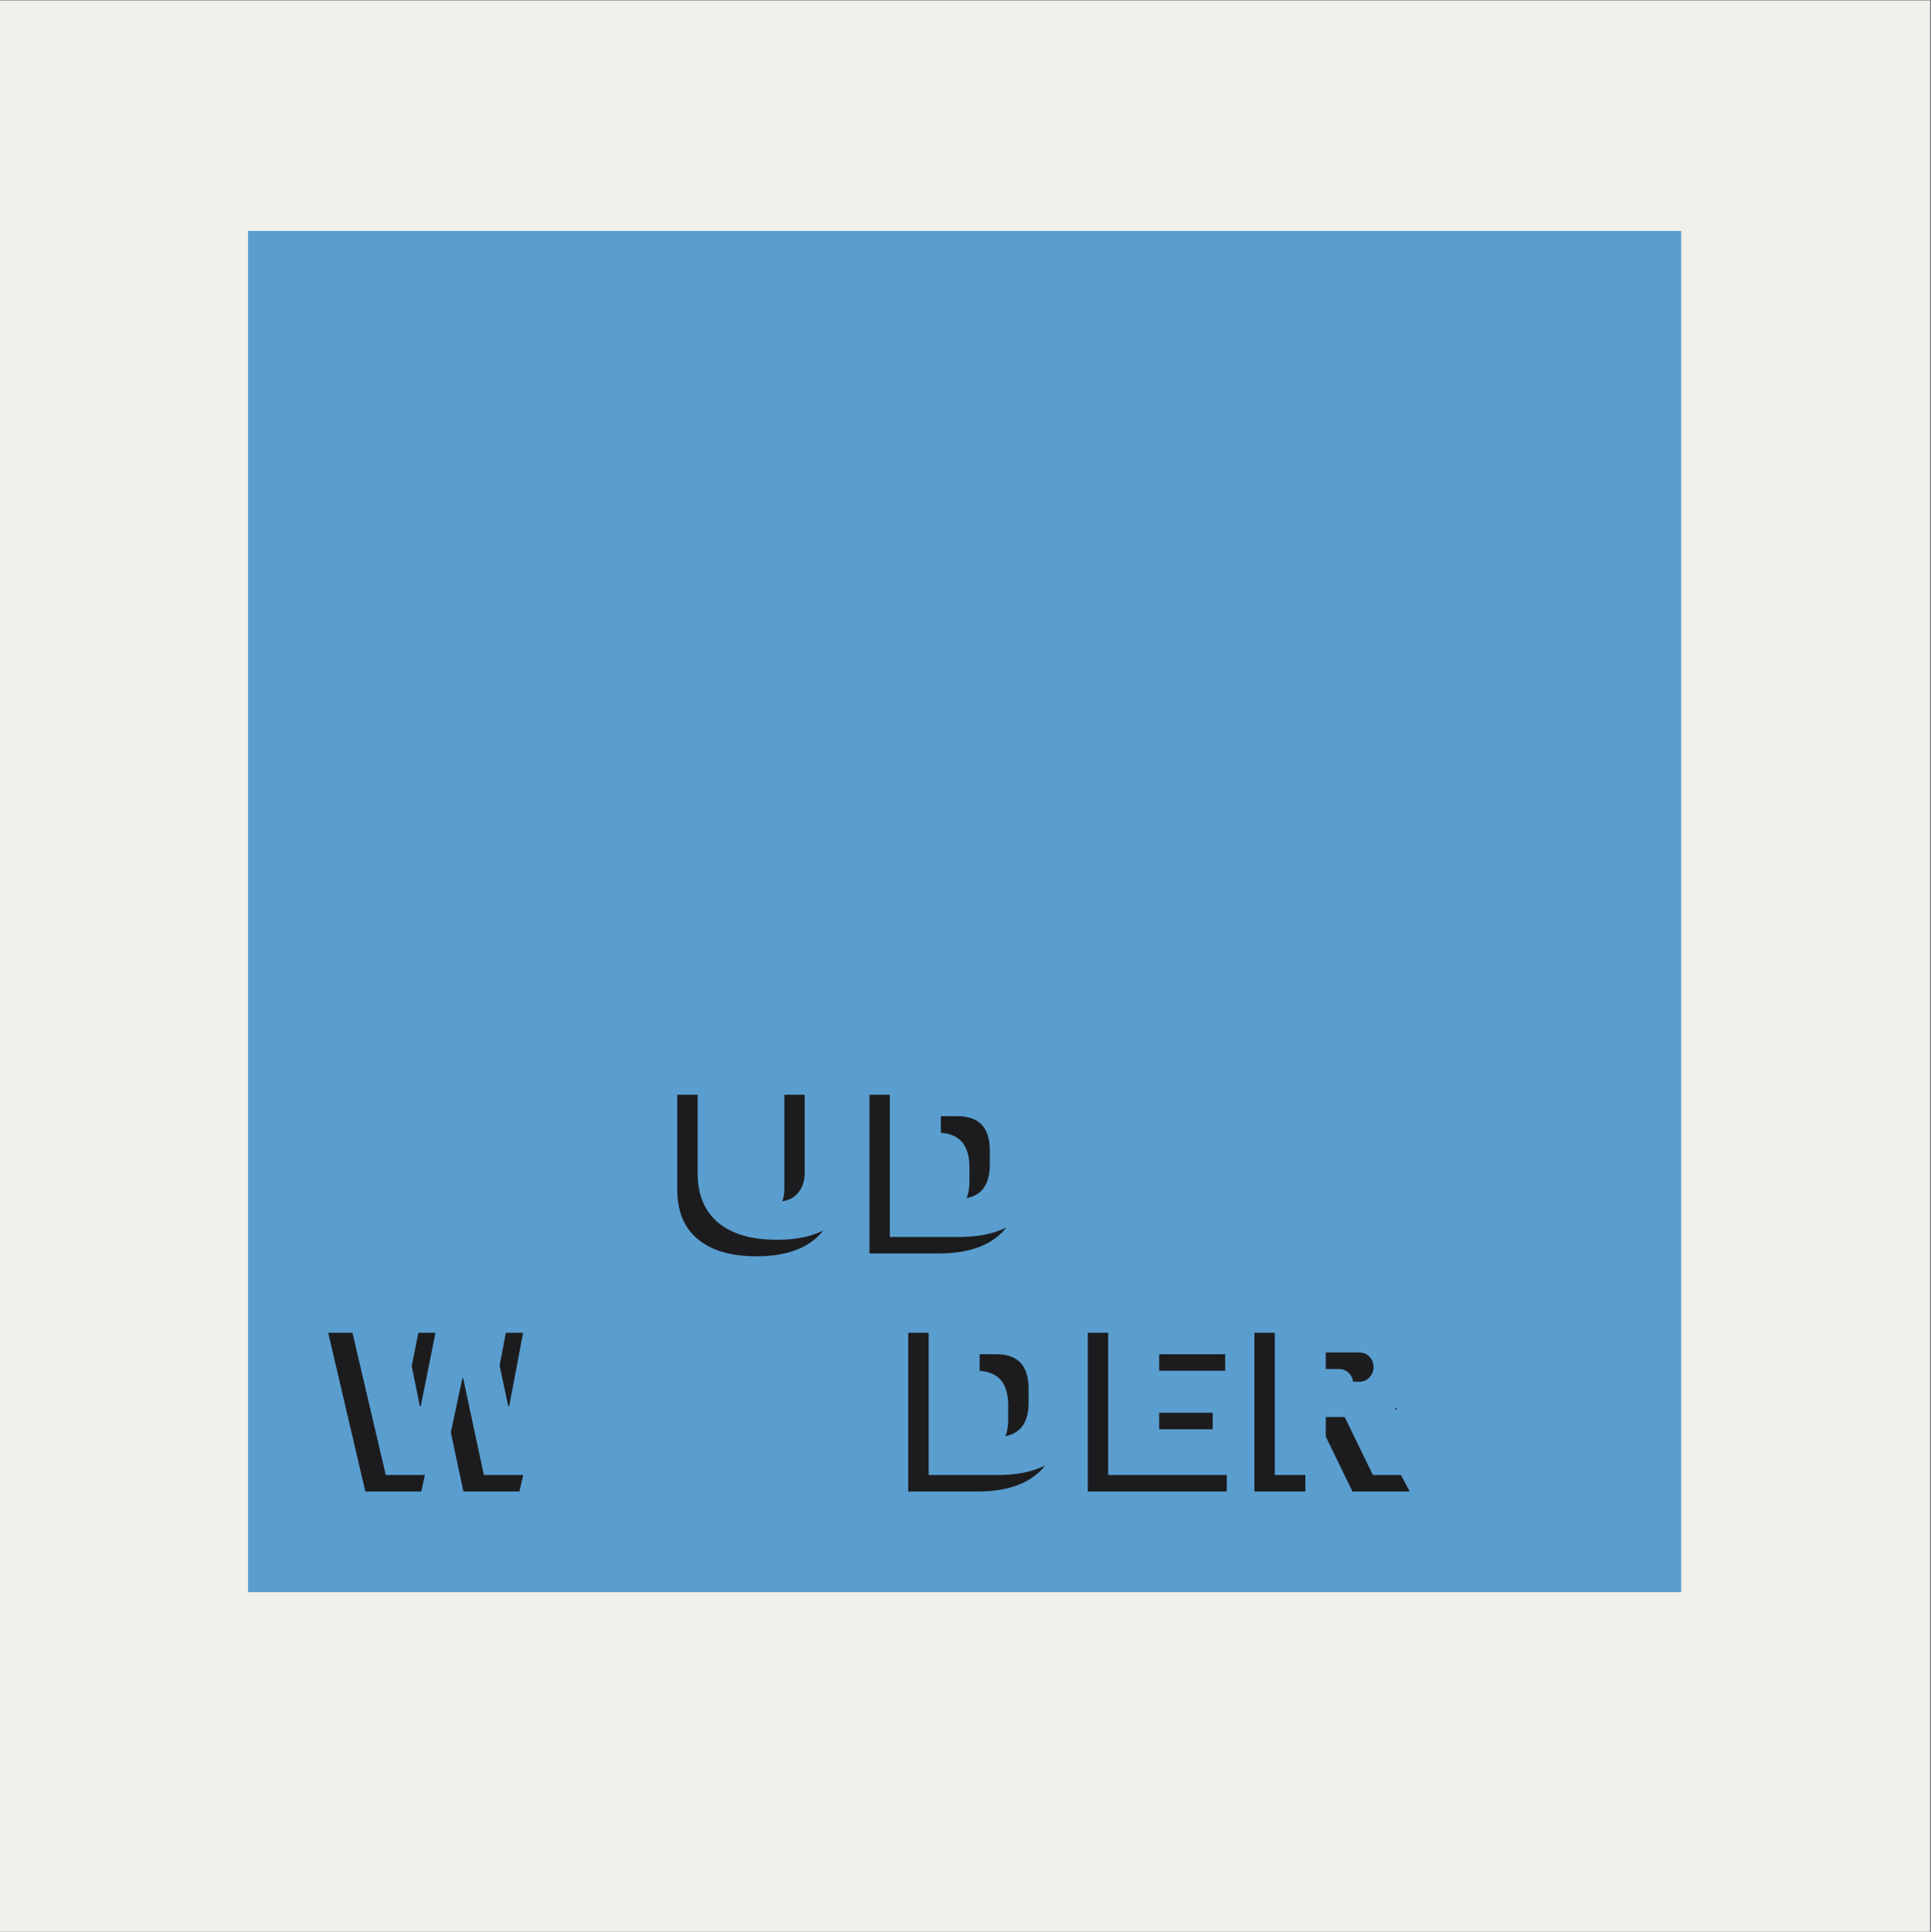 <?xml version="1.0" encoding="iso-8859-1"?>
<svg xmlns="http://www.w3.org/2000/svg" xmlns:xlink="http://www.w3.org/1999/xlink" width="224.88pt" height="225pt" viewBox="0 0 224.88 225" version="1.2">
	
	
	

	
	
	<rect x="0" y="0" width="224.88" height="225" fill="#808080" stroke="none"/>
	
	
	

	
	
	<defs>
		
		
		

		
		
		<g>
			
			
			

			
			
			<symbol overflow="visible" id="glyph0-0">
				
				

				
				
				

			
			</symbol>
			
			
			

			
			
			<symbol overflow="visible" id="glyph0-1">
				
				

				
				
				

			
			</symbol>
			
			
			

			
			
			<symbol overflow="visible" id="glyph0-2">
				
				

				
				
				

			
			</symbol>
			
			
			

			
			
			<symbol overflow="visible" id="glyph0-3">
				
				
				

				
				
				<path style="stroke:none;" d="M 20.391 -7.438 C 20.391 -4.914 19.594 -2.988 18 -1.656 C 16.406 -0.332 14.141 0.328 11.203 0.328 C 8.266 0.328 5.992 -0.332 4.391 -1.656 C 2.785 -2.988 1.984 -4.914 1.984 -7.438 L 1.984 -18.484 L 7.922 -18.484 L 7.922 -7.531 C 7.922 -6.488 8.195 -5.656 8.75 -5.031 C 9.312 -4.414 10.125 -4.109 11.188 -4.109 C 12.238 -4.109 13.047 -4.422 13.609 -5.047 C 14.172 -5.68 14.453 -6.508 14.453 -7.531 L 14.453 -18.484 L 20.391 -18.484 Z M 20.391 -7.438 " animation_id="3"/>
				
				
				

			
			
			</symbol>
			
			
			

			
			
			<symbol overflow="visible" id="glyph0-4">
				
				
				

				
				
				<path style="stroke:none;" d="M 10 -18.484 C 16.469 -18.484 19.703 -15.406 19.703 -9.25 C 19.703 -3.082 16.469 0 10 0 L 1.984 0 L 1.984 -18.484 Z M 7.922 -4.438 L 9.891 -4.438 C 12.379 -4.438 13.625 -5.77 13.625 -8.438 L 13.625 -10.047 C 13.625 -12.723 12.379 -14.062 9.891 -14.062 L 7.922 -14.062 Z M 7.922 -4.438 " animation_id="4"/>
				
				
				

			
			
			</symbol>
			
			
			

			
			
			<symbol overflow="visible" id="glyph0-5">
				
				

				
				
				

			
			</symbol>
			
			
			

			
			
			<symbol overflow="visible" id="glyph0-6">
				
				

				
				
				

			
			</symbol>
			
			
			

			
			
			<symbol overflow="visible" id="glyph0-7">
				
				
				

				
				
				<path style="stroke:none;" d="M 15.891 0 L 13.484 -11.266 L 13.391 -11.266 L 10.984 0 L 4.469 0 L 0.141 -18.484 L 6.312 -18.484 L 8.438 -8.016 L 8.547 -8.016 L 10.641 -18.484 L 16.5 -18.484 L 18.734 -8.016 L 18.844 -8.016 L 20.828 -18.484 L 26.734 -18.484 L 22.406 0 Z M 15.891 0 " animation_id="7"/>
				
				
				

			
			
			</symbol>
			
			
			

			
			
			<symbol overflow="visible" id="glyph0-8">
				
				

				
				
				

			
			</symbol>
			
			
			

			
			
			<symbol overflow="visible" id="glyph0-9">
				
				

				
				
				

			
			</symbol>
			
			
			

			
			
			<symbol overflow="visible" id="glyph0-10">
				
				
				

				
				
				<path style="stroke:none;" d="M 1.984 -18.484 L 17.984 -18.484 L 17.984 -14.062 L 7.922 -14.062 L 7.922 -11.5 L 16.531 -11.5 L 16.531 -7.25 L 7.922 -7.25 L 7.922 -4.438 L 18.172 -4.438 L 18.172 0 L 1.984 0 Z M 1.984 -18.484 " animation_id="10"/>
				
				
				

			
			
			</symbol>
			
			
			

			
			
			<symbol overflow="visible" id="glyph0-11">
				
				
				

				
				
				<path style="stroke:none;" d="M 19.531 -12.812 C 19.531 -11.688 19.223 -10.664 18.609 -9.75 C 18.004 -8.844 17.125 -8.172 15.969 -7.734 L 20.078 0 L 13.406 0 L 10.125 -6.75 L 7.922 -6.75 L 7.922 0 L 1.984 0 L 1.984 -18.484 L 13.297 -18.484 C 14.629 -18.484 15.766 -18.227 16.703 -17.719 C 17.641 -17.207 18.344 -16.516 18.812 -15.641 C 19.289 -14.773 19.531 -13.832 19.531 -12.812 Z M 13.484 -12.578 C 13.484 -13.055 13.32 -13.457 13 -13.781 C 12.688 -14.102 12.297 -14.266 11.828 -14.266 L 7.922 -14.266 L 7.922 -10.859 L 11.828 -10.859 C 12.297 -10.859 12.688 -11.023 13 -11.359 C 13.32 -11.691 13.484 -12.098 13.484 -12.578 Z M 13.484 -12.578 " animation_id="11"/>
				
				
				

			
			
			</symbol>
			
			
			

			
			
			<symbol overflow="visible" id="glyph1-0">
				
				

				
				
				

			
			</symbol>
			
			
			

			
			
			<symbol overflow="visible" id="glyph1-1">
				
				

				
				
				

			
			</symbol>
			
			
			

			
			
			<symbol overflow="visible" id="glyph1-2">
				
				

				
				
				

			
			</symbol>
			
			
			

			
			
			<symbol overflow="visible" id="glyph1-3">
				
				

				
				
				

			
			</symbol>
			
			
			

			
			
			<symbol overflow="visible" id="glyph1-4">
				
				

				
				
				

			
			</symbol>
			
			
			

			
			
			<symbol overflow="visible" id="glyph1-5">
				
				

				
				
				

			
			</symbol>
			
			
			

			
			
			<symbol overflow="visible" id="glyph1-6">
				
				

				
				
				

			
			</symbol>
			
			
			

			
			
			<symbol overflow="visible" id="glyph1-7">
				
				

				
				
				

			
			</symbol>
			
			
			

			
			
			<symbol overflow="visible" id="glyph1-8">
				
				

				
				
				

			
			</symbol>
			
			
			

			
			
			<symbol overflow="visible" id="glyph1-9">
				
				

				
				
				

			
			</symbol>
			
			
			

			
			
			<symbol overflow="visible" id="glyph1-10">
				
				

				
				
				

			
			</symbol>
			
			
			

			
			
			<symbol overflow="visible" id="glyph1-11">
				
				

				
				
				

			
			</symbol>
			
			
			

			
			
			<symbol overflow="visible" id="glyph1-12">
				
				

				
				
				

			
			</symbol>
			
			
			

		
		
		</g>
		
		
		

		
		
		<clipPath id="clip1">
			
			
			
  
			
			
			<path d="M 0 0.059 L 224.762 0.059 L 224.762 224.938 L 0 224.938 Z M 0 0.059 " animation_id="25"/>
			
			
			

		
		
		</clipPath>
		
		
		

	
	
	</defs>
	
	
	

	
	
	<g id="surface1">
		
		
		

		
		
		<g clip-path="url(#clip1)" clip-rule="nonzero">
			
			
			

			
			
			

			
			
			<path style=" stroke:none;fill-rule:nonzero;fill:rgb(93.729%,94.51%,91.759%);fill-opacity:1;" d="M 0 0.059 L 224.879 0.059 L 224.879 224.941 L 0 224.941 Z M 0 0.059 " animation_id="27"/>
			
			
			

		
		
		</g>
		
		
		

		
		
		<path style=" stroke:none;fill-rule:nonzero;fill:rgb(35.289%,61.96%,81.18%);fill-opacity:1;" d="M 28.883 26.895 L 195.785 26.895 L 195.785 185.398 L 28.883 185.398 Z M 28.883 26.895 " animation_id="28"/>
		
		
		

		
		
		<g style="fill:rgb(10.979%,10.979%,12.16%);fill-opacity:1;">
			
			
			
  
			
			
			<use xlink:href="#glyph0-1" x="38.079" y="145.962"/>
			
			
			

		
		
		</g>
		
		
		

		
		
		<g style="fill:rgb(10.979%,10.979%,12.16%);fill-opacity:1;">
			
			
			
  
			
			
			<use xlink:href="#glyph0-2" x="57.482" y="145.962"/>
			
			
			

		
		
		</g>
		
		
		

		
		
		<g style="fill:rgb(10.979%,10.979%,12.16%);fill-opacity:1;">
			
			
			
  
			
			
			<use xlink:href="#glyph0-3" x="76.886" y="145.962"/>
			
			
			

		
		
		</g>
		
		
		

		
		
		<g style="fill:rgb(10.979%,10.979%,12.16%);fill-opacity:1;">
			
			
			
  
			
			
			<use xlink:href="#glyph0-4" x="99.273" y="145.962"/>
			
			
			

		
		
		</g>
		
		
		

		
		
		<g style="fill:rgb(10.979%,10.979%,12.16%);fill-opacity:1;">
			
			
			
  
			
			
			<use xlink:href="#glyph0-5" x="120.182" y="145.962"/>
			
			
			

		
		
		</g>
		
		
		

		
		
		<g style="fill:rgb(10.979%,10.979%,12.16%);fill-opacity:1;">
			
			
			
  
			
			
			<use xlink:href="#glyph0-6" x="130.637" y="145.962"/>
			
			
			

		
		
		</g>
		
		
		

		
		
		<g style="fill:rgb(35.289%,61.96%,81.18%);fill-opacity:1;">
			
			
			
  
			
			
			<use xlink:href="#glyph0-1" x="40.455" y="144.038"/>
			
			
			

		
		
		</g>
		
		
		

		
		
		<g style="fill:rgb(35.289%,61.96%,81.18%);fill-opacity:1;">
			
			
			
  
			
			
			<use xlink:href="#glyph0-2" x="59.858" y="144.038"/>
			
			
			

		
		
		</g>
		
		
		

		
		
		<g style="fill:rgb(35.289%,61.96%,81.18%);fill-opacity:1;">
			
			
			
  
			
			
			<use xlink:href="#glyph0-3" x="79.262" y="144.038"/>
			
			
			

		
		
		</g>
		
		
		

		
		
		<g style="fill:rgb(35.289%,61.96%,81.18%);fill-opacity:1;">
			
			
			
  
			
			
			<use xlink:href="#glyph0-4" x="101.649" y="144.038"/>
			
			
			

		
		
		</g>
		
		
		

		
		
		<g style="fill:rgb(35.289%,61.96%,81.18%);fill-opacity:1;">
			
			
			
  
			
			
			<use xlink:href="#glyph0-5" x="122.558" y="144.038"/>
			
			
			

		
		
		</g>
		
		
		

		
		
		<g style="fill:rgb(35.289%,61.96%,81.18%);fill-opacity:1;">
			
			
			
  
			
			
			<use xlink:href="#glyph0-6" x="133.013" y="144.038"/>
			
			
			

		
		
		</g>
		
		
		

		
		
		<g style="fill:rgb(10.979%,10.979%,12.16%);fill-opacity:1;">
			
			
			
  
			
			
			<use xlink:href="#glyph0-7" x="38.079" y="173.68"/>
			
			
			

		
		
		</g>
		
		
		

		
		
		<g style="fill:rgb(10.979%,10.979%,12.16%);fill-opacity:1;">
			
			
			
  
			
			
			<use xlink:href="#glyph0-8" x="64.954" y="173.68"/>
			
			
			

		
		
		</g>
		
		
		

		
		
		<g style="fill:rgb(10.979%,10.979%,12.16%);fill-opacity:1;">
			
			
			
  
			
			
			<use xlink:href="#glyph0-9" x="85.863" y="173.68"/>
			
			
			

		
		
		</g>
		
		
		

		
		
		<g style="fill:rgb(10.979%,10.979%,12.16%);fill-opacity:1;">
			
			
			
  
			
			
			<use xlink:href="#glyph0-4" x="103.788" y="173.68"/>
			
			
			

		
		
		</g>
		
		
		

		
		
		<g style="fill:rgb(10.979%,10.979%,12.16%);fill-opacity:1;">
			
			
			
  
			
			
			<use xlink:href="#glyph0-10" x="124.697" y="173.68"/>
			
			
			

		
		
		</g>
		
		
		

		
		
		<g style="fill:rgb(10.979%,10.979%,12.16%);fill-opacity:1;">
			
			
			
  
			
			
			<use xlink:href="#glyph0-11" x="144.101" y="173.68"/>
			
			
			

		
		
		</g>
		
		
		

		
		
		<g style="fill:rgb(35.289%,61.96%,81.18%);fill-opacity:1;">
			
			
			
  
			
			
			<use xlink:href="#glyph0-7" x="40.455" y="171.756"/>
			
			
			

		
		
		</g>
		
		
		

		
		
		<g style="fill:rgb(35.289%,61.96%,81.18%);fill-opacity:1;">
			
			
			
  
			
			
			<use xlink:href="#glyph0-8" x="67.33" y="171.756"/>
			
			
			

		
		
		</g>
		
		
		

		
		
		<g style="fill:rgb(35.289%,61.96%,81.18%);fill-opacity:1;">
			
			
			
  
			
			
			<use xlink:href="#glyph0-9" x="88.239" y="171.756"/>
			
			
			

		
		
		</g>
		
		
		

		
		
		<g style="fill:rgb(35.289%,61.96%,81.18%);fill-opacity:1;">
			
			
			
  
			
			
			<use xlink:href="#glyph0-4" x="106.164" y="171.756"/>
			
			
			

		
		
		</g>
		
		
		

		
		
		<g style="fill:rgb(35.289%,61.96%,81.18%);fill-opacity:1;">
			
			
			
  
			
			
			<use xlink:href="#glyph0-10" x="127.073" y="171.756"/>
			
			
			

		
		
		</g>
		
		
		

		
		
		<g style="fill:rgb(35.289%,61.96%,81.18%);fill-opacity:1;">
			
			
			
  
			
			
			<use xlink:href="#glyph0-11" x="146.477" y="171.756"/>
			
			
			

		
		
		</g>
		
		
		

		
		
		<g style="fill:rgb(0%,0%,0%);fill-opacity:1;">
			
			
			
  
			
			
			<use xlink:href="#glyph1-1" x="39.165" y="199.181"/>
			
			
			

		
		
		</g>
		
		
		

		
		
		<g style="fill:rgb(0%,0%,0%);fill-opacity:1;">
			
			
			
  
			
			
			<use xlink:href="#glyph1-2" x="44.794" y="199.181"/>
			
			
			

		
		
		</g>
		
		
		

		
		
		<g style="fill:rgb(0%,0%,0%);fill-opacity:1;">
			
			
			
  
			
			
			<use xlink:href="#glyph1-3" x="49.579" y="199.181"/>
			
			
			

		
		
		</g>
		
		
		

		
		
		<g style="fill:rgb(0%,0%,0%);fill-opacity:1;">
			
			
			
  
			
			
			<use xlink:href="#glyph1-4" x="54.363" y="199.181"/>
			
			
			

		
		
		</g>
		
		
		

		
		
		<g style="fill:rgb(0%,0%,0%);fill-opacity:1;">
			
			
			
  
			
			
			<use xlink:href="#glyph1-5" x="58.732" y="199.181"/>
			
			
			

		
		
		</g>
		
		
		

		
		
		<g style="fill:rgb(0%,0%,0%);fill-opacity:1;">
			
			
			
  
			
			
			<use xlink:href="#glyph1-6" x="61.406" y="199.181"/>
			
			
			

		
		
		</g>
		
		
		

		
		
		<g style="fill:rgb(0%,0%,0%);fill-opacity:1;">
			
			
			
  
			
			
			<use xlink:href="#glyph1-7" x="63.661" y="199.181"/>
			
			
			

		
		
		</g>
		
		
		

		
		
		<g style="fill:rgb(0%,0%,0%);fill-opacity:1;">
			
			
			
  
			
			
			<use xlink:href="#glyph1-6" x="69.291" y="199.181"/>
			
			
			

		
		
		</g>
		
		
		

		
		
		<g style="fill:rgb(0%,0%,0%);fill-opacity:1;">
			
			
			
  
			
			
			<use xlink:href="#glyph1-8" x="71.546" y="199.181"/>
			
			
			

		
		
		</g>
		
		
		

		
		
		<g style="fill:rgb(0%,0%,0%);fill-opacity:1;">
			
			
			
  
			
			
			<use xlink:href="#glyph1-9" x="77.176" y="199.181"/>
			
			
			

		
		
		</g>
		
		
		

		
		
		<g style="fill:rgb(0%,0%,0%);fill-opacity:1;">
			
			
			
  
			
			
			<use xlink:href="#glyph1-4" x="81.545" y="199.181"/>
			
			
			

		
		
		</g>
		
		
		

		
		
		<g style="fill:rgb(0%,0%,0%);fill-opacity:1;">
			
			
			
  
			
			
			<use xlink:href="#glyph1-10" x="85.914" y="199.181"/>
			
			
			

		
		
		</g>
		
		
		

		
		
		<g style="fill:rgb(0%,0%,0%);fill-opacity:1;">
			
			
			
  
			
			
			<use xlink:href="#glyph1-11" x="88.169" y="199.181"/>
			
			
			

		
		
		</g>
		
		
		

		
		
		<g style="fill:rgb(0%,0%,0%);fill-opacity:1;">
			
			
			
  
			
			
			<use xlink:href="#glyph1-3" x="92.953" y="199.181"/>
			
			
			

		
		
		</g>
		
		
		

		
		
		<g style="fill:rgb(0%,0%,0%);fill-opacity:1;">
			
			
			
  
			
			
			<use xlink:href="#glyph1-6" x="97.737" y="199.181"/>
			
			
			

		
		
		</g>
		
		
		

		
		
		<g style="fill:rgb(0%,0%,0%);fill-opacity:1;">
			
			
			
  
			
			
			<use xlink:href="#glyph1-1" x="99.992" y="199.181"/>
			
			
			

		
		
		</g>
		
		
		

		
		
		<g style="fill:rgb(0%,0%,0%);fill-opacity:1;">
			
			
			
  
			
			
			<use xlink:href="#glyph1-12" x="105.622" y="199.181"/>
			
			
			

		
		
		</g>
		
		
		

	
	
	</g>
	
	
	



</svg>
